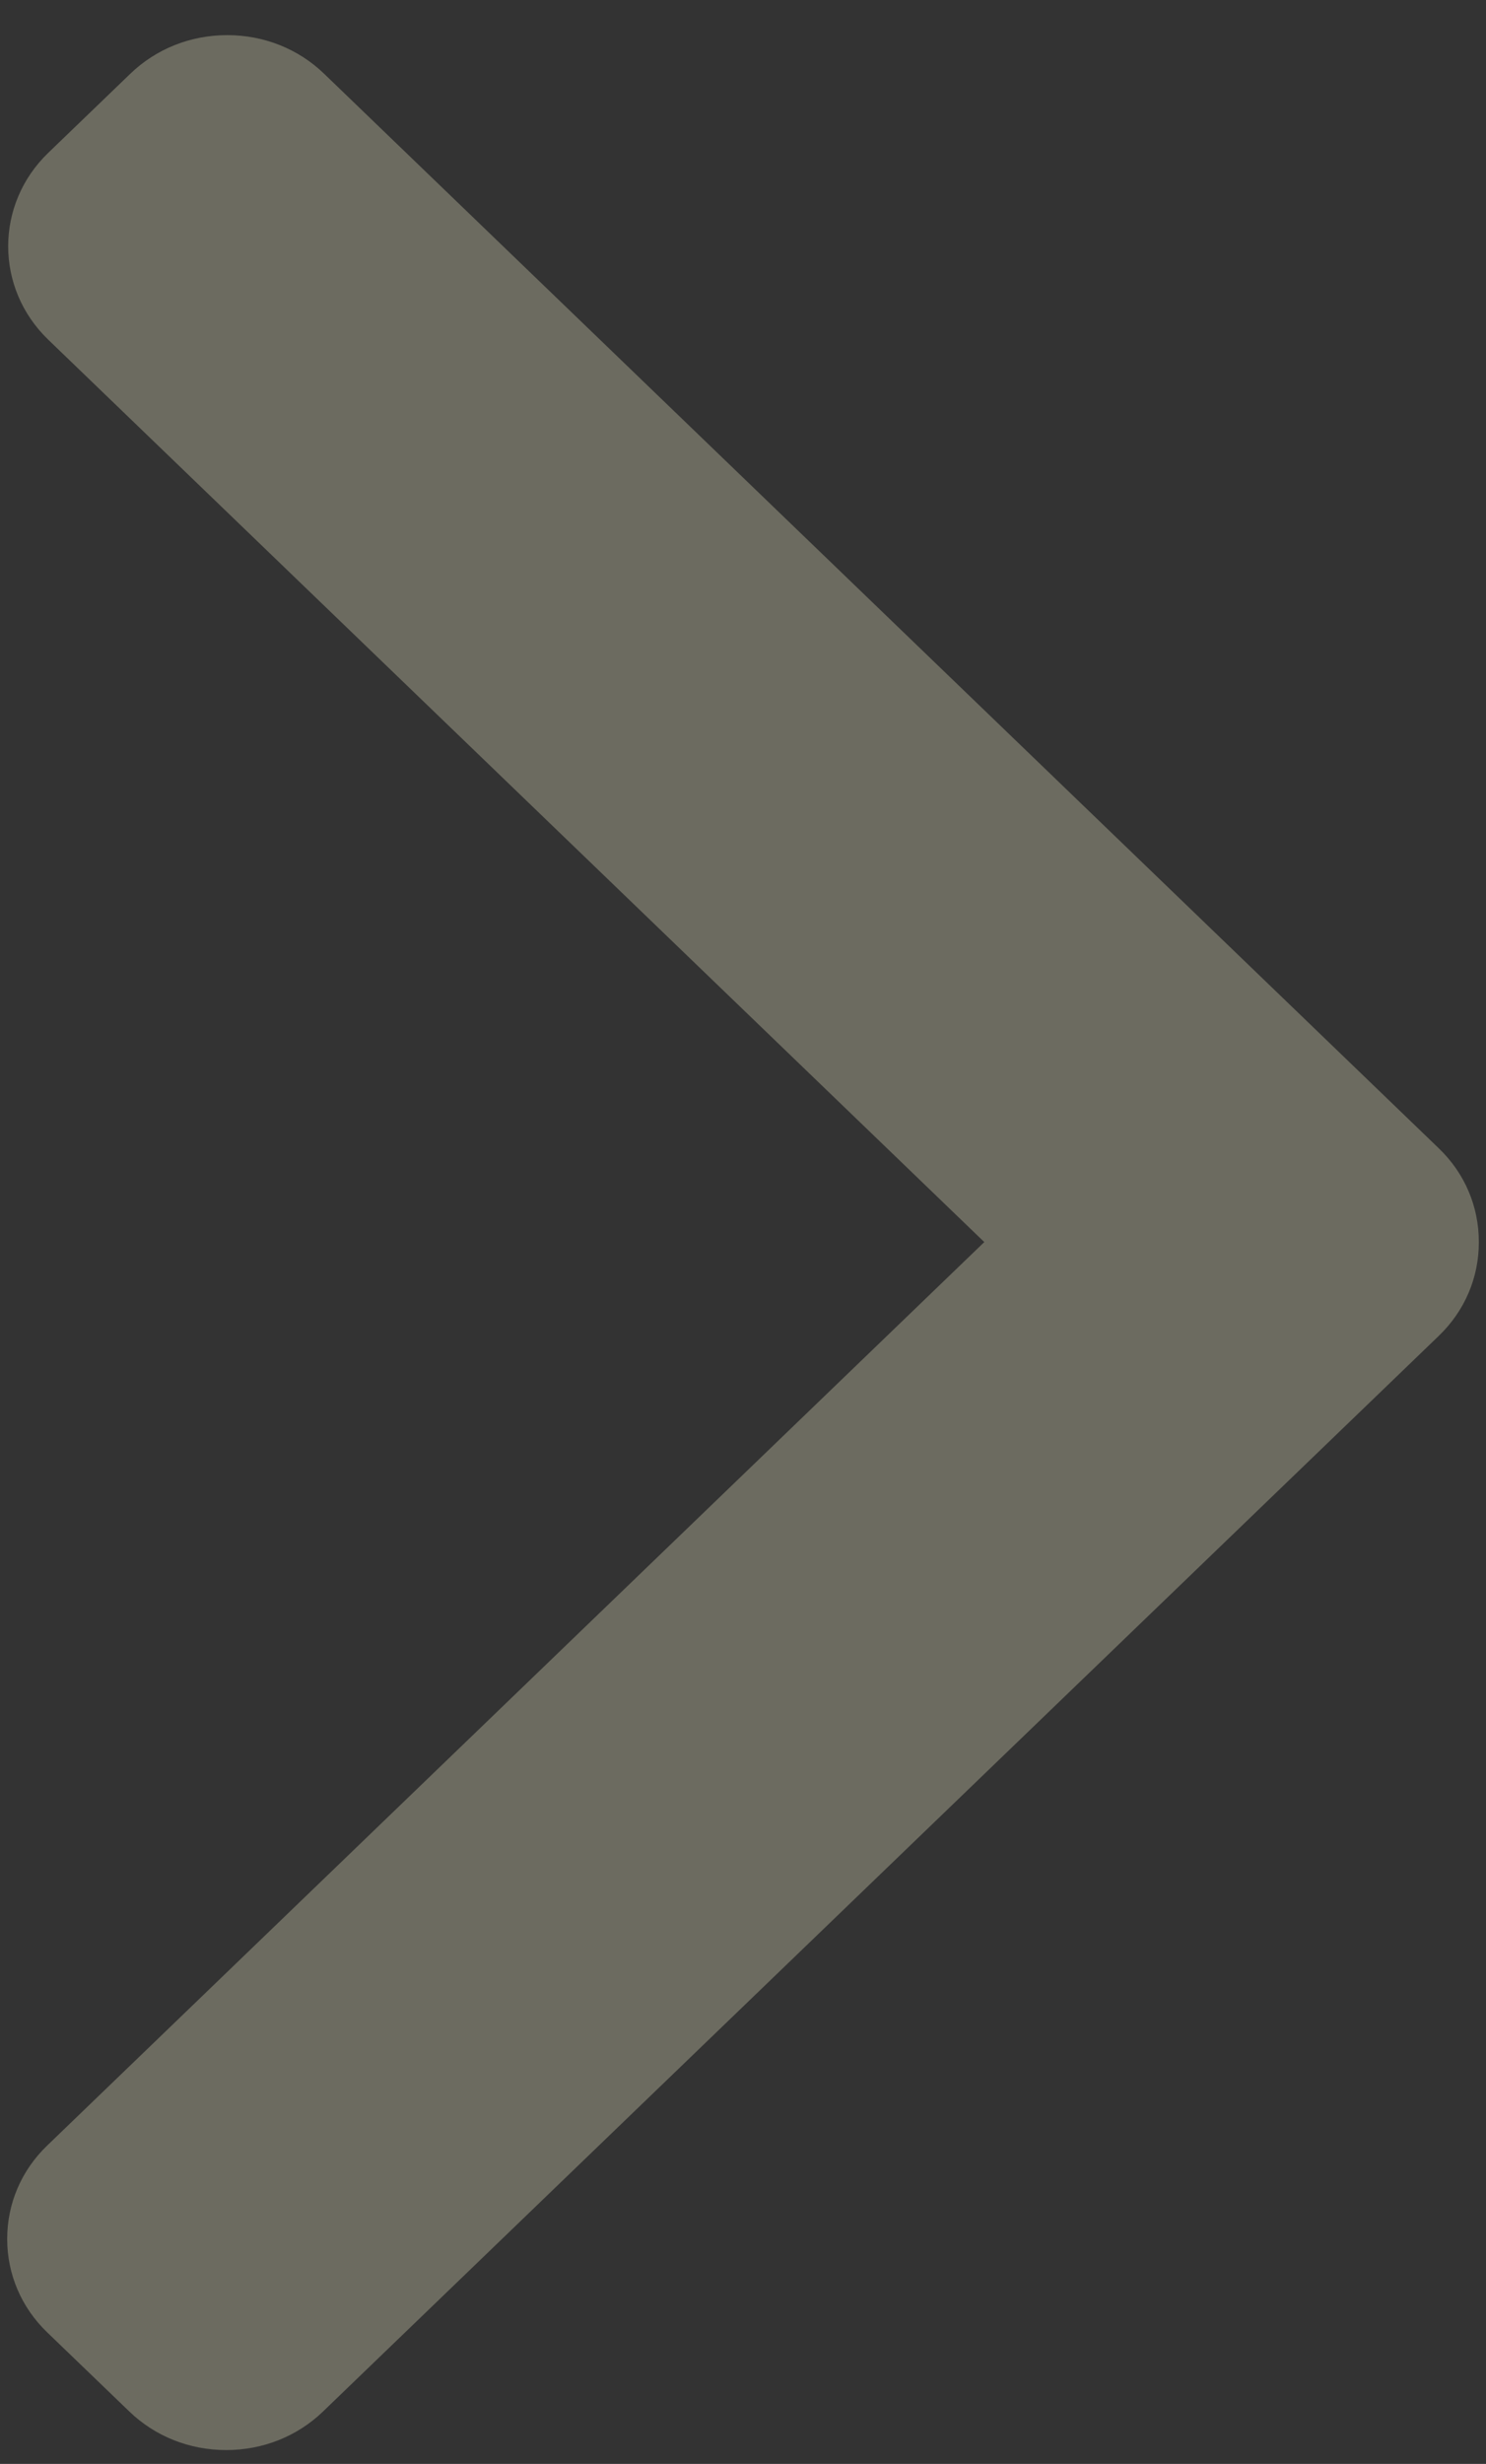<svg width="35" height="58" viewBox="0 0 35 58" fill="none" xmlns="http://www.w3.org/2000/svg">
<rect x="0" y="0" width="35" height="58" fill="#333333" stroke="none"/>
<path d="M23.183 29.238L1.111 50.506C0.504 51.09 0.169 51.871 0.169 52.704C0.169 53.537 0.504 54.318 1.111 54.903L3.045 56.765C3.652 57.351 4.463 57.674 5.328 57.674C6.192 57.674 7.002 57.351 7.61 56.765L33.889 31.445C34.499 30.858 34.833 30.074 34.831 29.24C34.833 28.402 34.5 27.619 33.889 27.032L7.634 1.736C7.027 1.15 6.217 0.827 5.352 0.827C4.487 0.827 3.677 1.15 3.069 1.736L1.136 3.598C-0.122 4.811 -0.122 6.784 1.136 7.996L23.183 29.238Z" fill="#F2ECC8" fill-opacity="0.3"/>
</svg>
